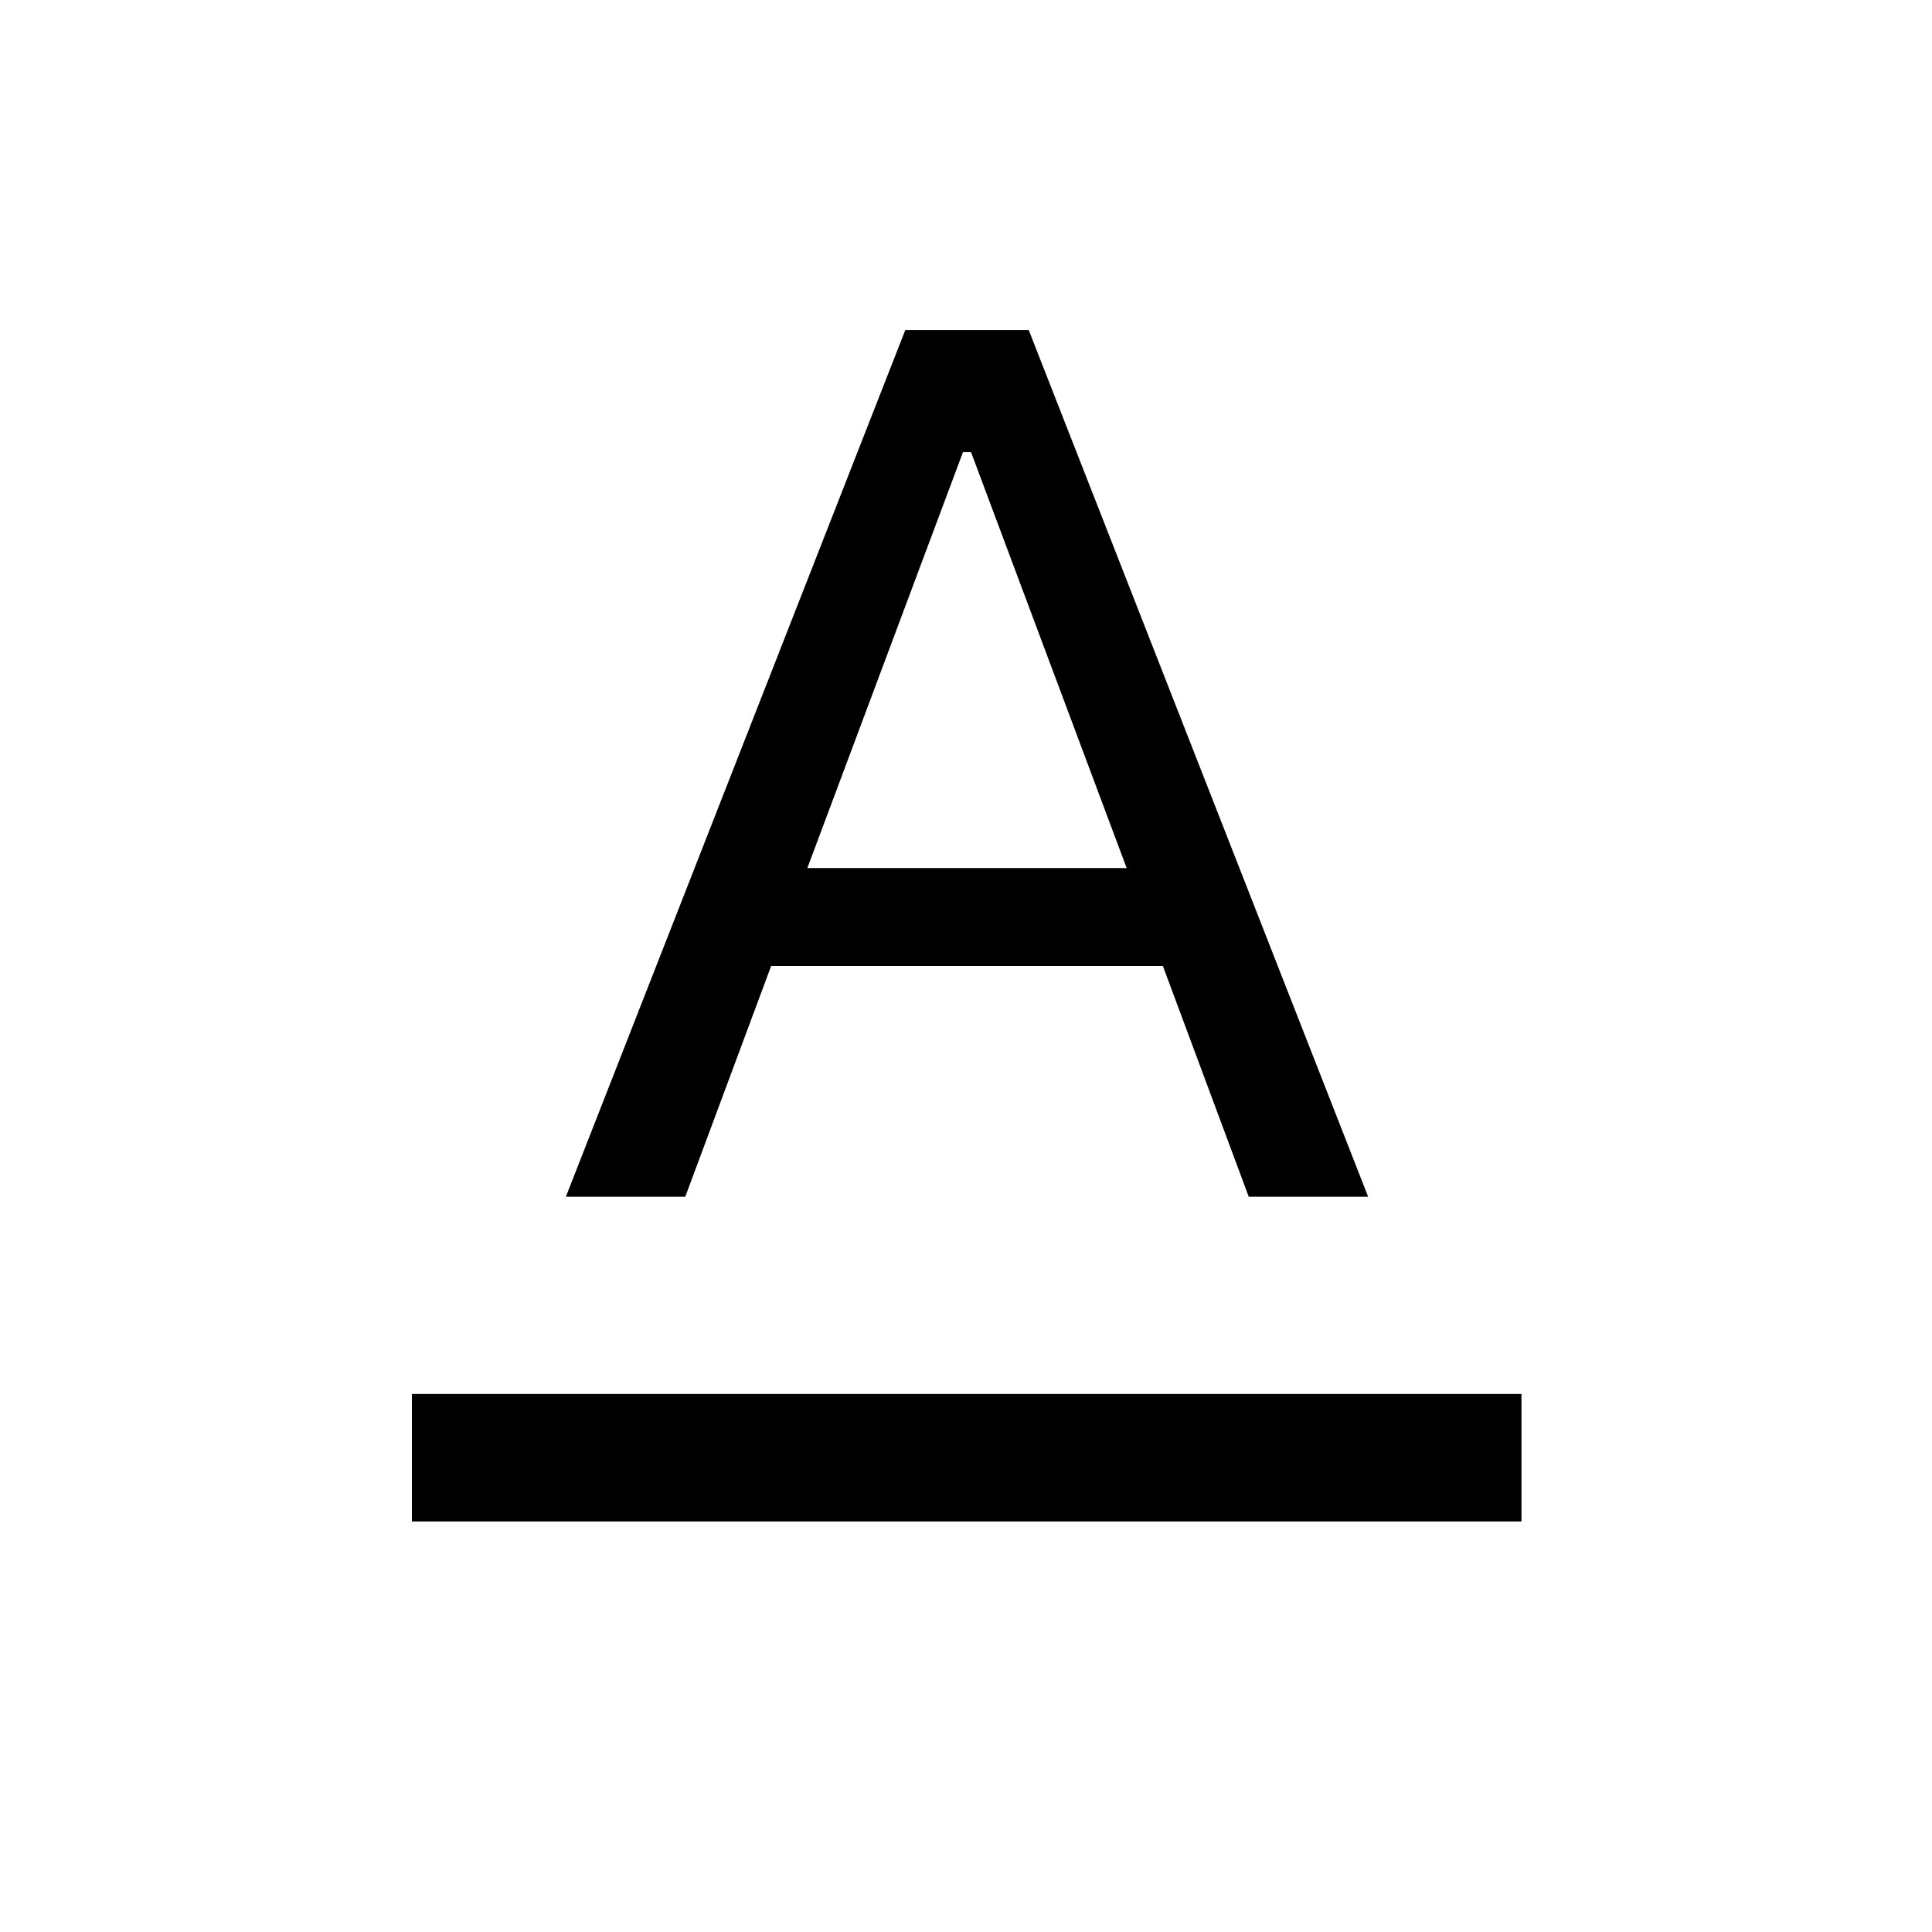 <svg xmlns="http://www.w3.org/2000/svg" height="40" viewBox="0 -960 960 960" width="40"><path d="M204.67-204v-63.33H756V-204H204.67Zm76.5-161.33L449.83-796h61.34l168.66 430.67H620.5L577.83-480H383.17L340.5-365.33h-59.33Zm120-163.34h158.66L482.5-735.33h-4l-77.33 206.66Z"/></svg>